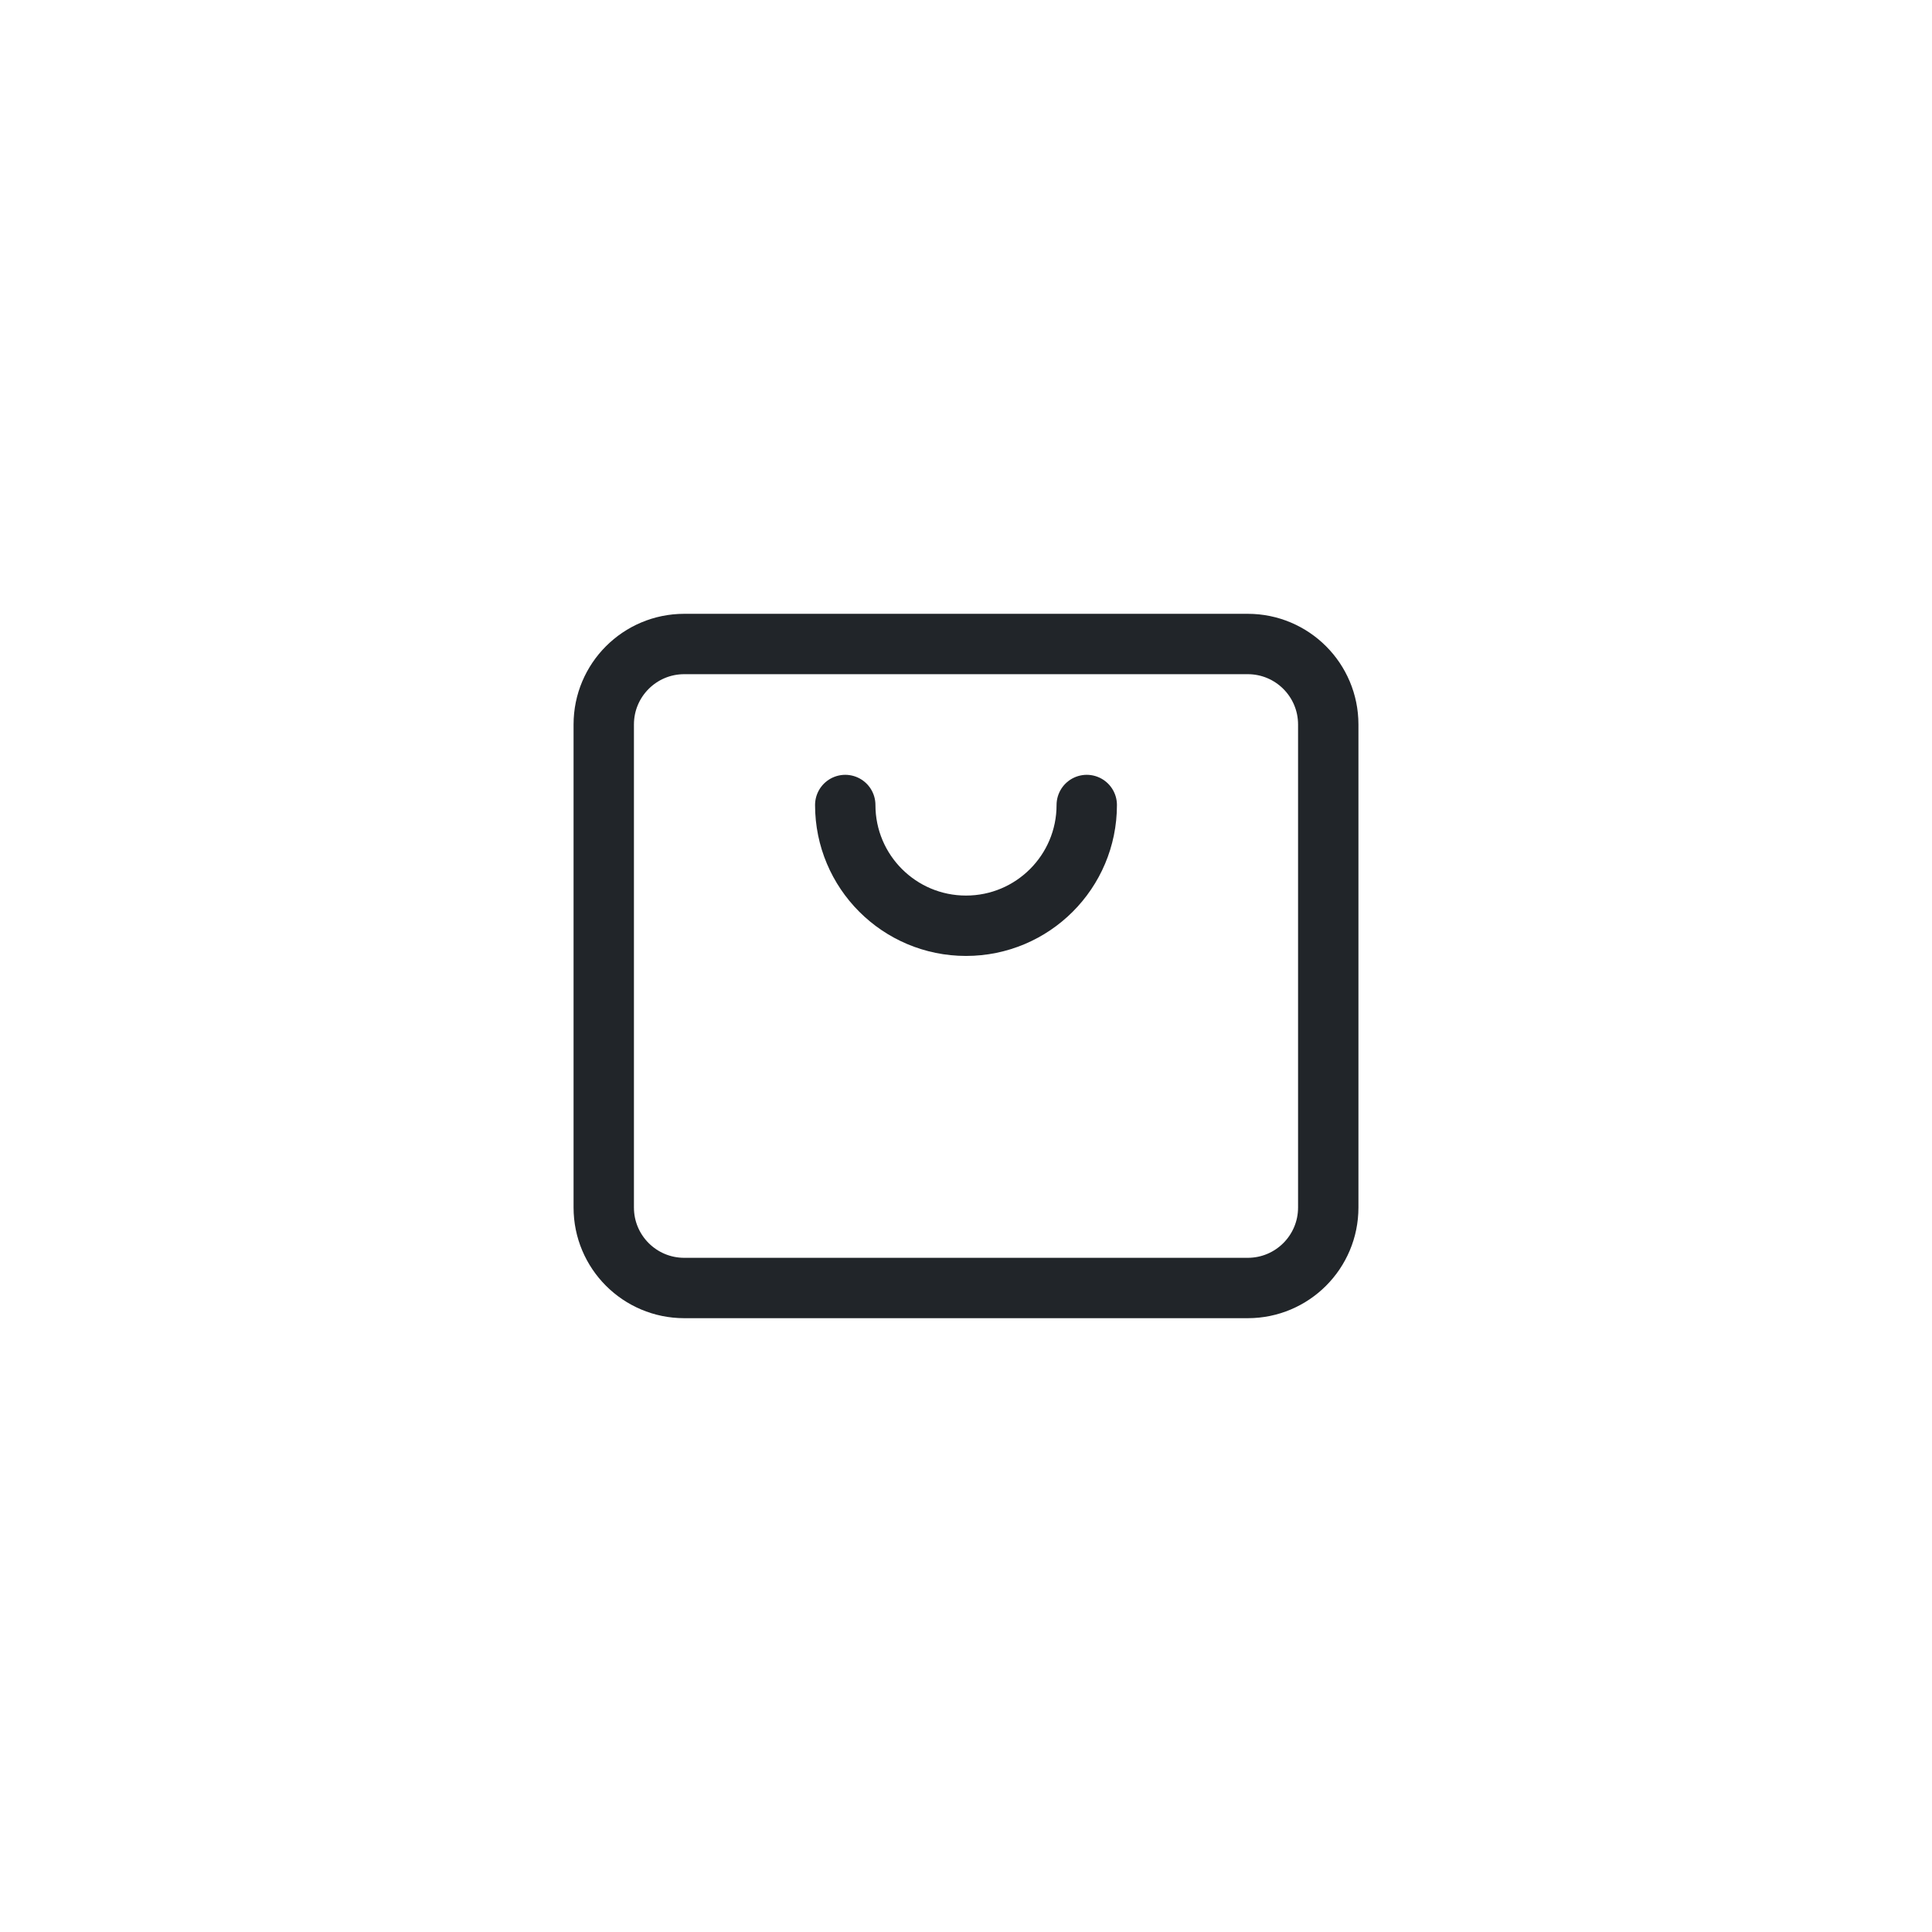 <svg width="48" height="48" viewBox="0 0 48 48" fill="none" xmlns="http://www.w3.org/2000/svg">
<path d="M27 20C27 21.657 25.657 23 24 23C22.343 23 21 21.657 21 20" stroke="#212529" stroke-width="1.5" stroke-linecap="round" stroke-linejoin="round"/>
<path d="M15 18C15 16.895 15.895 16 17 16H31C32.105 16 33 16.895 33 18V30C33 31.105 32.105 32 31 32H17C15.895 32 15 31.105 15 30V18Z" stroke="#212529" stroke-width="1.5" stroke-linecap="round" stroke-linejoin="round"/>
</svg>
